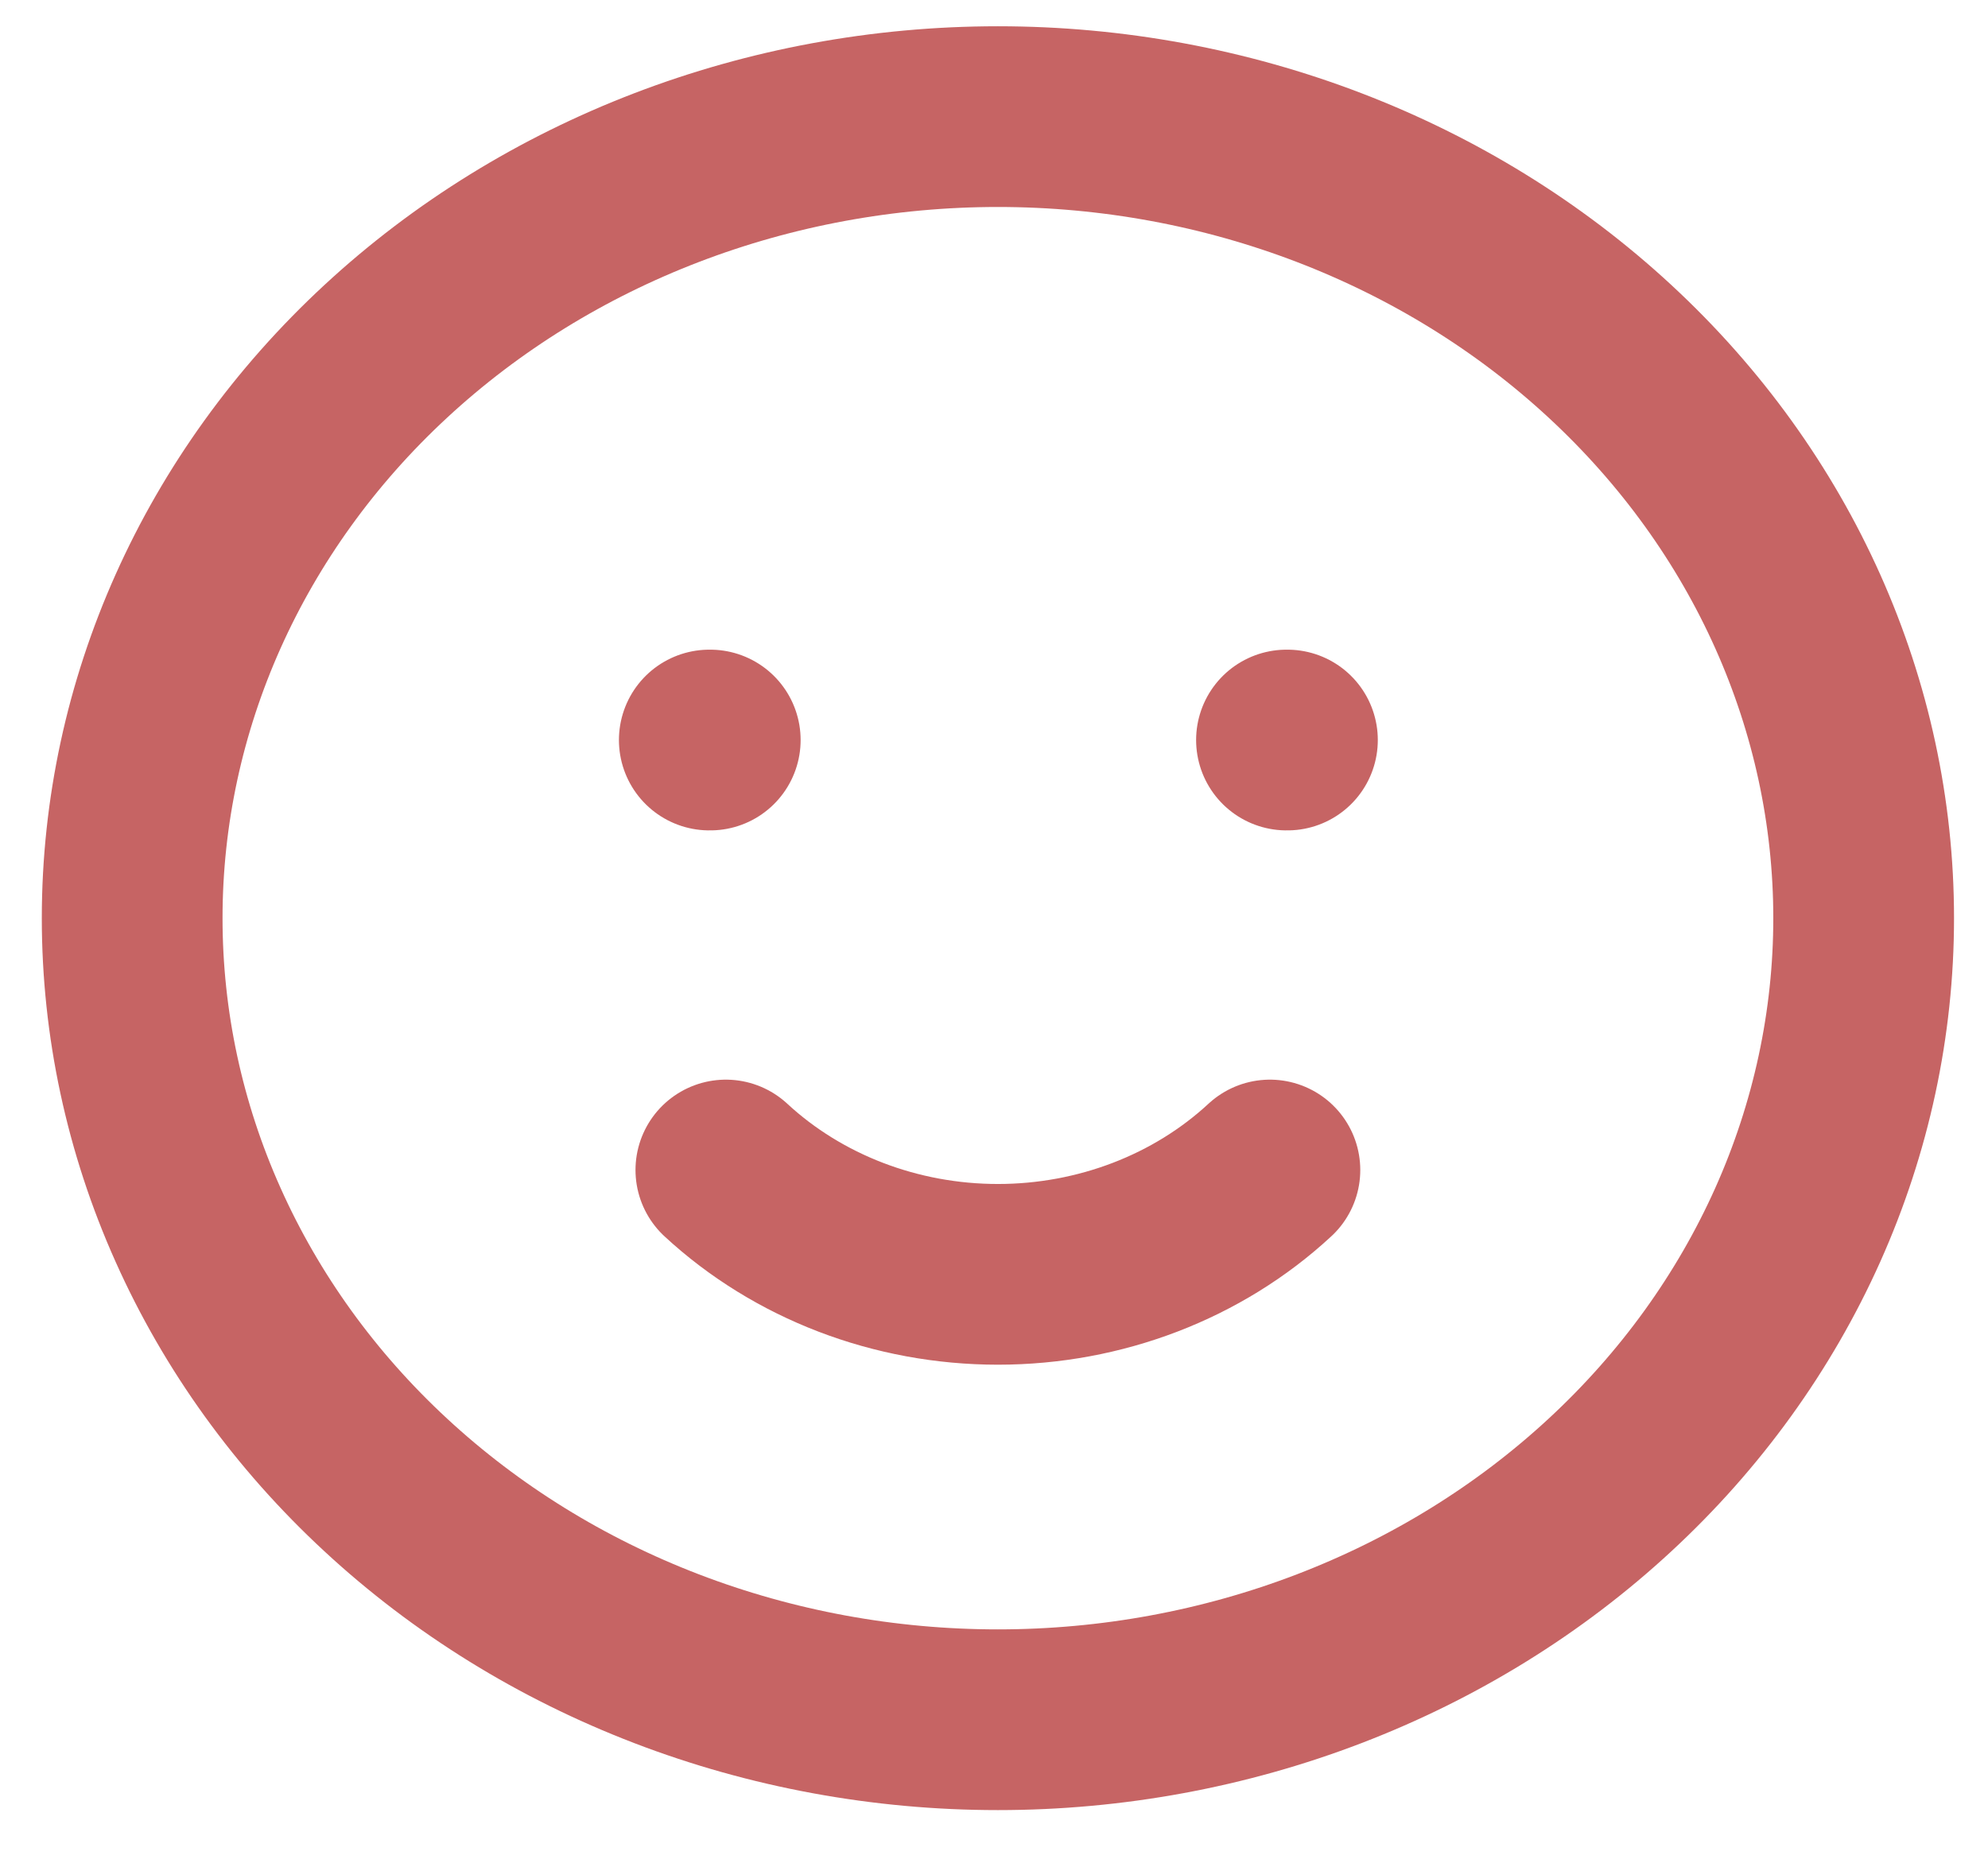 <svg width="33" height="31" viewBox="0 0 33 31" fill="none" xmlns="http://www.w3.org/2000/svg">
<path d="M21.08 19.423C19.883 20.532 18.258 21.155 16.565 21.155C14.871 21.155 13.247 20.532 12.049 19.423M11.774 12.285H11.79M21.355 12.285H21.371M30.936 15.242C30.936 16.99 30.564 18.72 29.842 20.334C29.119 21.949 28.061 23.416 26.726 24.651C25.392 25.887 23.808 26.867 22.064 27.536C20.32 28.205 18.452 28.549 16.565 28.549C14.677 28.549 12.809 28.205 11.065 27.536C9.321 26.867 7.737 25.887 6.403 24.651C5.068 23.416 4.01 21.949 3.288 20.334C2.565 18.72 2.194 16.99 2.194 15.242C2.194 11.713 3.708 8.328 6.403 5.833C9.098 3.337 12.753 1.936 16.565 1.936C20.376 1.936 24.031 3.337 26.726 5.833C29.422 8.328 30.936 11.713 30.936 15.242Z" stroke="#C66464" stroke-width="3" stroke-linecap="round" stroke-linejoin="round"/>
</svg>

